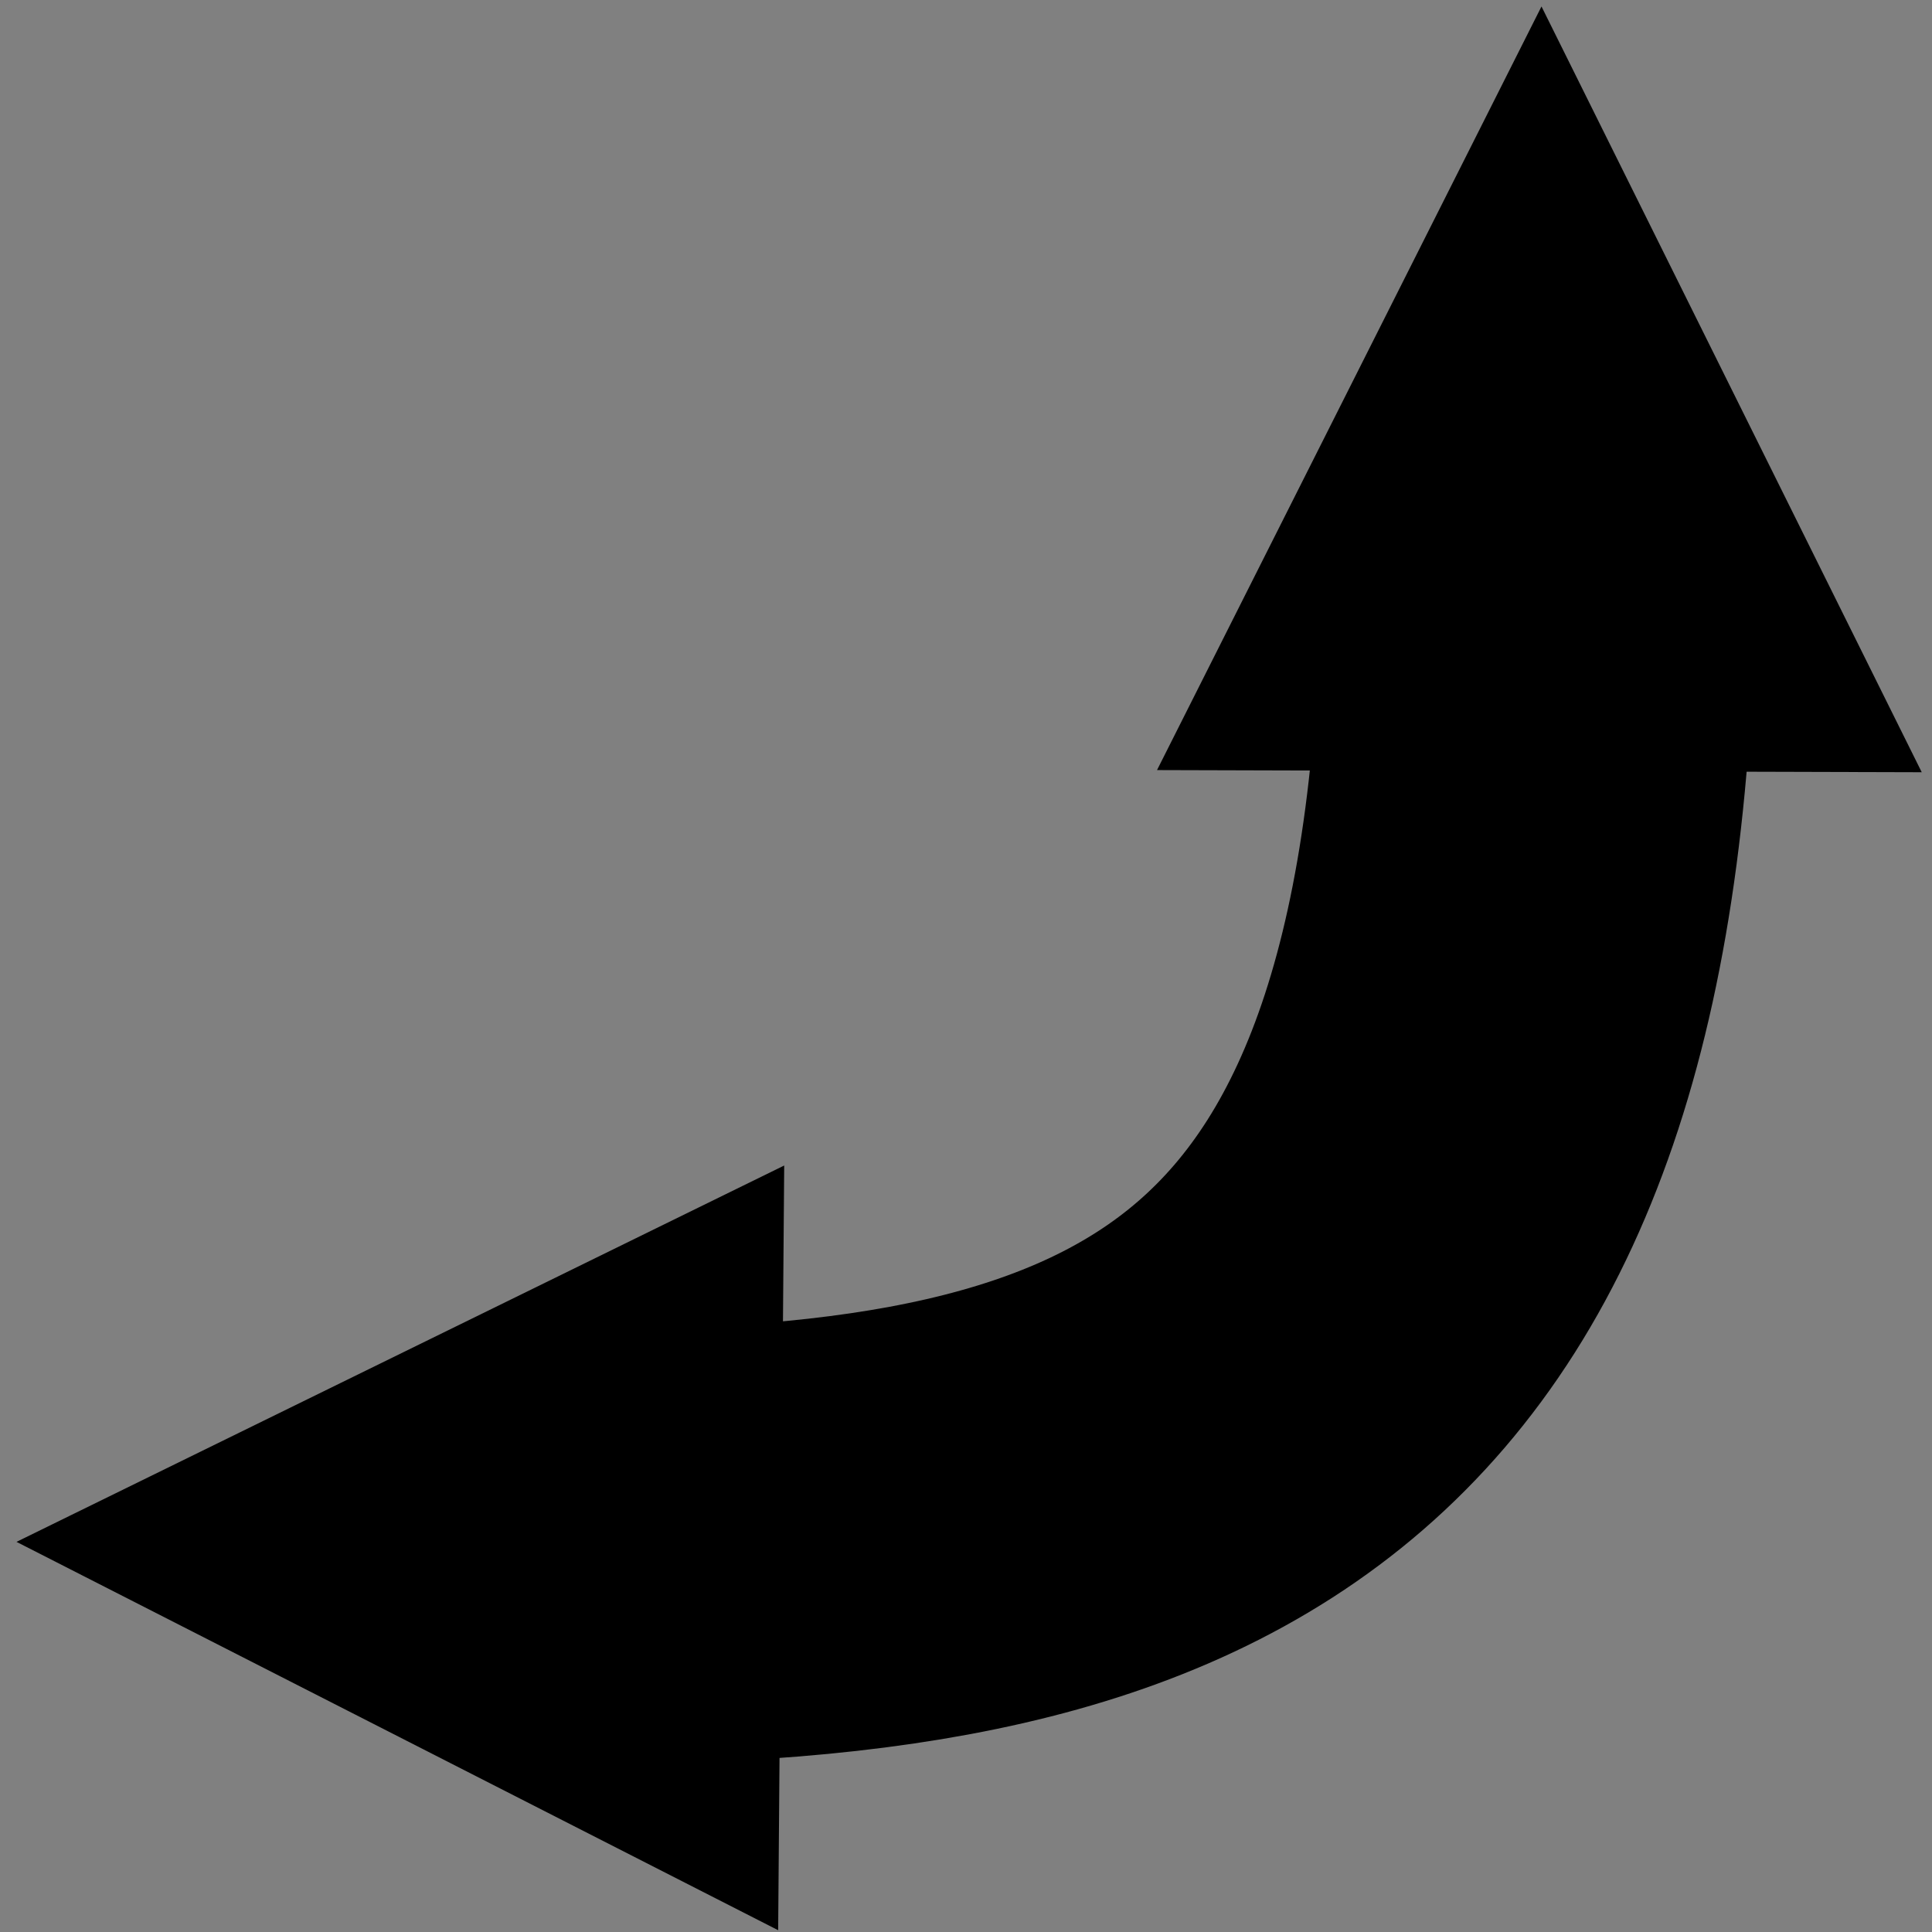 <?xml version="1.0" encoding="UTF-8" standalone="no"?>
<!-- Uploaded to: SVG Repo, www.svgrepo.com, Generator: SVG Repo Mixer Tools -->

<svg
   fill="#000000"
   version="1.1"
   id="Capa_1"
   width="800px"
   height="800px"
   viewBox="0 0 592.381 592.381"
   xml:space="preserve"
   sodipodi:docname="rotate-bottom-right.svg"
   inkscape:version="1.3 (1:1.3+202307231459+0e150ed6c4)"
   inkscape:export-filename="../../light/32x32/rotate-bottom-right@2x.png"
   inkscape:export-xdpi="7.6799998"
   inkscape:export-ydpi="7.6799998"
   xmlns:inkscape="http://www.inkscape.org/namespaces/inkscape"
   xmlns:sodipodi="http://sodipodi.sourceforge.net/DTD/sodipodi-0.dtd"
   xmlns="http://www.w3.org/2000/svg"
   xmlns:svg="http://www.w3.org/2000/svg"><rect x="0" y="0" width="592.381" height="592.381" fill="#808080" stroke="none"/><defs
   id="defs4">&#10;	&#10;&#10;		&#10;	&#10;			&#10;			&#10;		</defs><sodipodi:namedview
   id="namedview4"
   pagecolor="#ffffff"
   bordercolor="#666666"
   borderopacity="1.0"
   inkscape:showpageshadow="2"
   inkscape:pageopacity="0.0"
   inkscape:pagecheckerboard="0"
   inkscape:deskcolor="#d1d1d1"
   inkscape:zoom="1.1625"
   inkscape:cx="489.46237"
   inkscape:cy="545.37634"
   inkscape:window-width="2560"
   inkscape:window-height="1372"
   inkscape:window-x="1920"
   inkscape:window-y="0"
   inkscape:window-maximized="1"
   inkscape:current-layer="Capa_1" />&#10;&#10;<path
   style="fill:none;stroke:#000000;stroke-width:133.347;stroke-linecap:round;stroke-linejoin:round;stroke-miterlimit:10;stroke-opacity:1"
   d="M 471.663,169.582 C 470.944,426.048 361.51,475.736 172.609,474.245"
   id="path2-3" /><g
   id="g4"
   transform="matrix(-0.211,0,0,0.211,-112.121,336.162)"
   style="stroke:#000000;stroke-opacity:1"><path
     style="fill:#000000;fill-opacity:1;fill-rule:evenodd;stroke:#000000;stroke-width:631.873;stroke-linecap:round;stroke-linejoin:miter;stroke-miterlimit:10;stroke-opacity:1"
     d="m -2724.767,-788.64 -44.675,-88.73 -44.182,88.981 z m 0,0"
     id="path3-6" /><path
     style="fill:#000000;fill-opacity:1;fill-rule:evenodd;stroke:#000000;stroke-width:631.873;stroke-linecap:round;stroke-linejoin:miter;stroke-miterlimit:10;stroke-opacity:1"
     d="m -1350.278,698.056 88.502,-45.127 -89.204,-43.731 z m 0,0"
     id="path4-7" /><g
     id="g3"
     style="stroke:#000000;stroke-opacity:1"><path
       style="fill:none;stroke:#000000;stroke-width:315.937;stroke-linecap:butt;stroke-linejoin:miter;stroke-miterlimit:10;stroke-opacity:1"
       d="m -2769.967,-776.792 c 4.651,1147.036 540.937,1447.808 1436.065,1443.034"
       id="path5-5" /><path
       style="fill:#ffffff;fill-opacity:1;fill-rule:evenodd;stroke:#000000;stroke-width:315.937;stroke-linecap:butt;stroke-linejoin:miter;stroke-miterlimit:10;stroke-opacity:1"
       d="m -2725.539,-776.973 -44.787,-88.676 -44.07,89.038 z m 0,0"
       id="path6-3" /><path
       style="fill:#ffffff;fill-opacity:1;fill-rule:evenodd;stroke:#000000;stroke-width:315.937;stroke-linecap:butt;stroke-linejoin:miter;stroke-miterlimit:10;stroke-opacity:1"
       d="m -1333.667,710.671 88.622,-44.903 -89.092,-43.954 z m 0,0"
       id="path7-5" /></g></g></svg>
